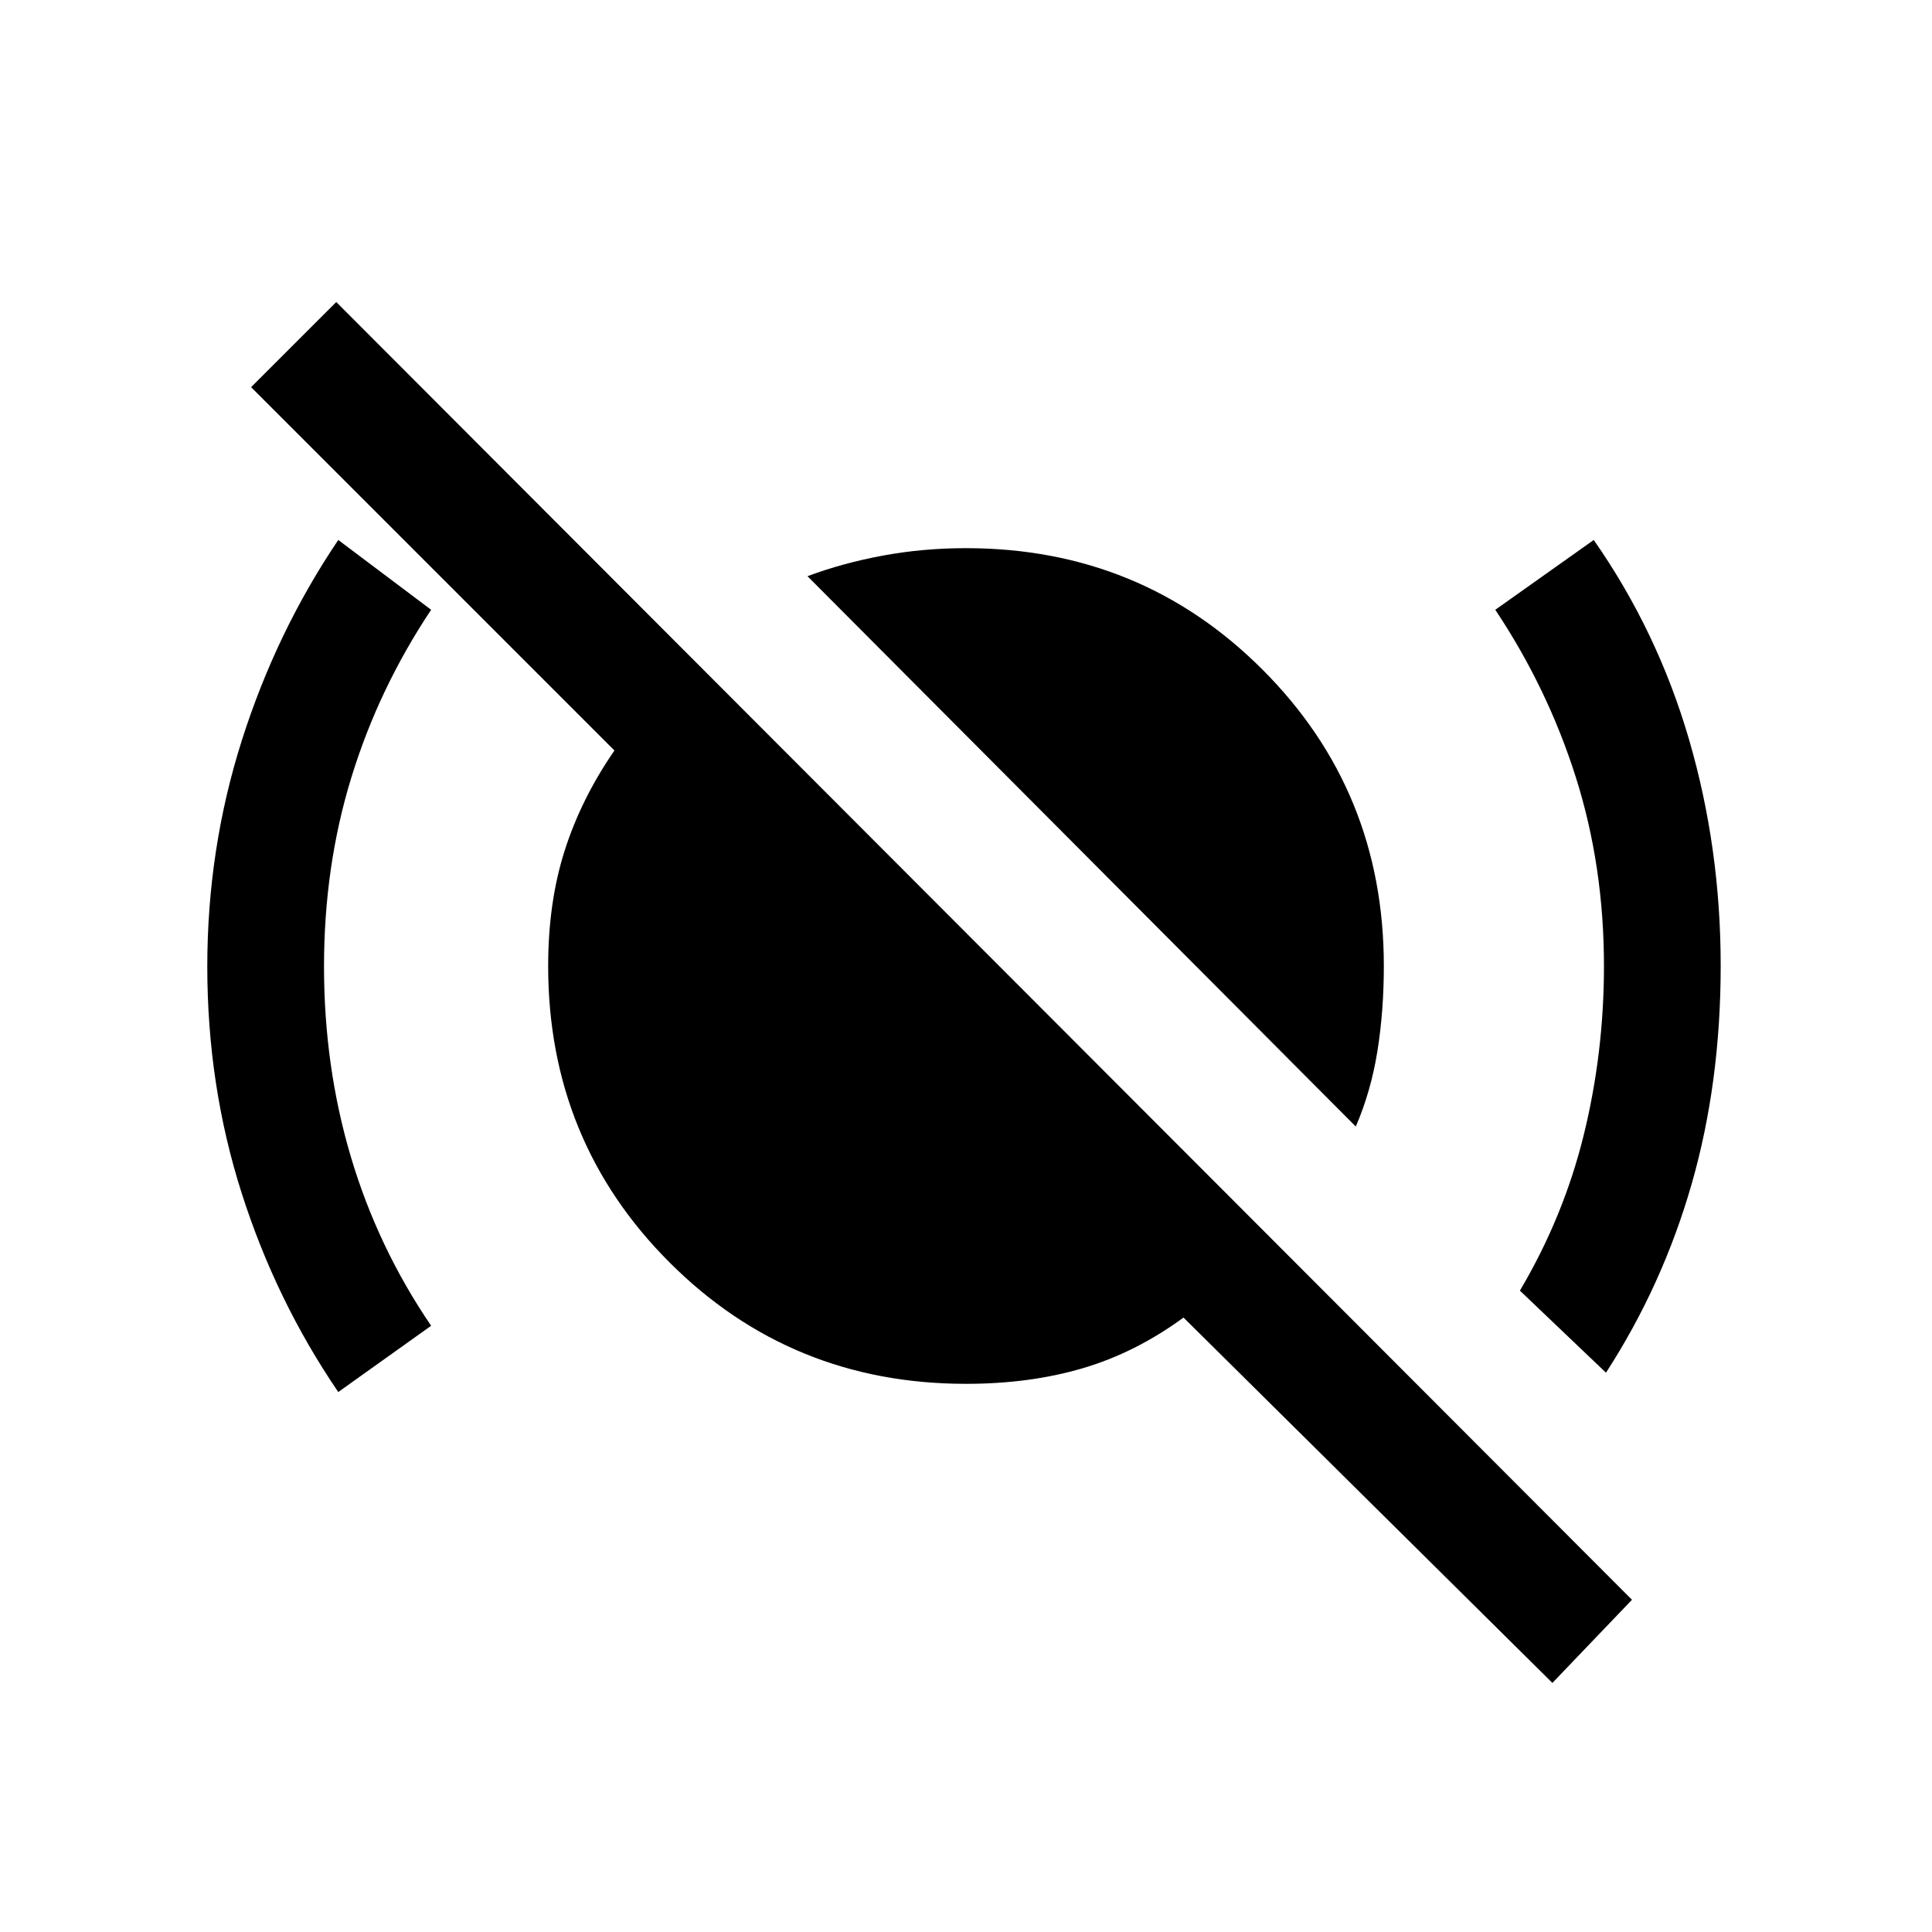 <svg xmlns="http://www.w3.org/2000/svg" height="20" viewBox="0 -960 960 960" width="20"><path d="M168.08-268.31q-30.93-45.38-48-98.86Q103-420.65 103-479.71q0-58.37 17.16-112.38 17.17-54.02 47.92-99.6L214.23-657q-26 39-39.61 83.21-13.62 44.22-13.62 94 0 49.79 13.38 94.73 13.38 44.94 39.85 83.83l-46.15 32.92Zm505.61-131.92L401.23-673.69q17.55-6.55 37.48-10.24 19.93-3.69 41.29-3.69 86.99 0 147.3 60.32 60.32 60.31 60.32 147.3 0 22.36-3.19 42.29t-10.74 37.48ZM798-277.92l-42.77-40.77Q777-355.46 787-396.23T797-480q0-49.71-14-93.85Q769-618 743-657l48.92-34.69q31.7 45.38 47.39 99.26Q855-538.55 855-480.11q0 58.19-14.45 108.51-14.46 50.33-42.55 93.68Zm-26.62 154.15-183.3-181.54q-23.85 17.46-50.12 25.19-26.27 7.74-57.96 7.74-86.99 0-147.3-60.32-60.32-60.31-60.32-147.3 0-31.69 8.24-57.46 8.23-25.77 24.69-49.62L124.77-767.62l42.31-42.3 643.84 644.84-39.54 41.31Z"/></svg>